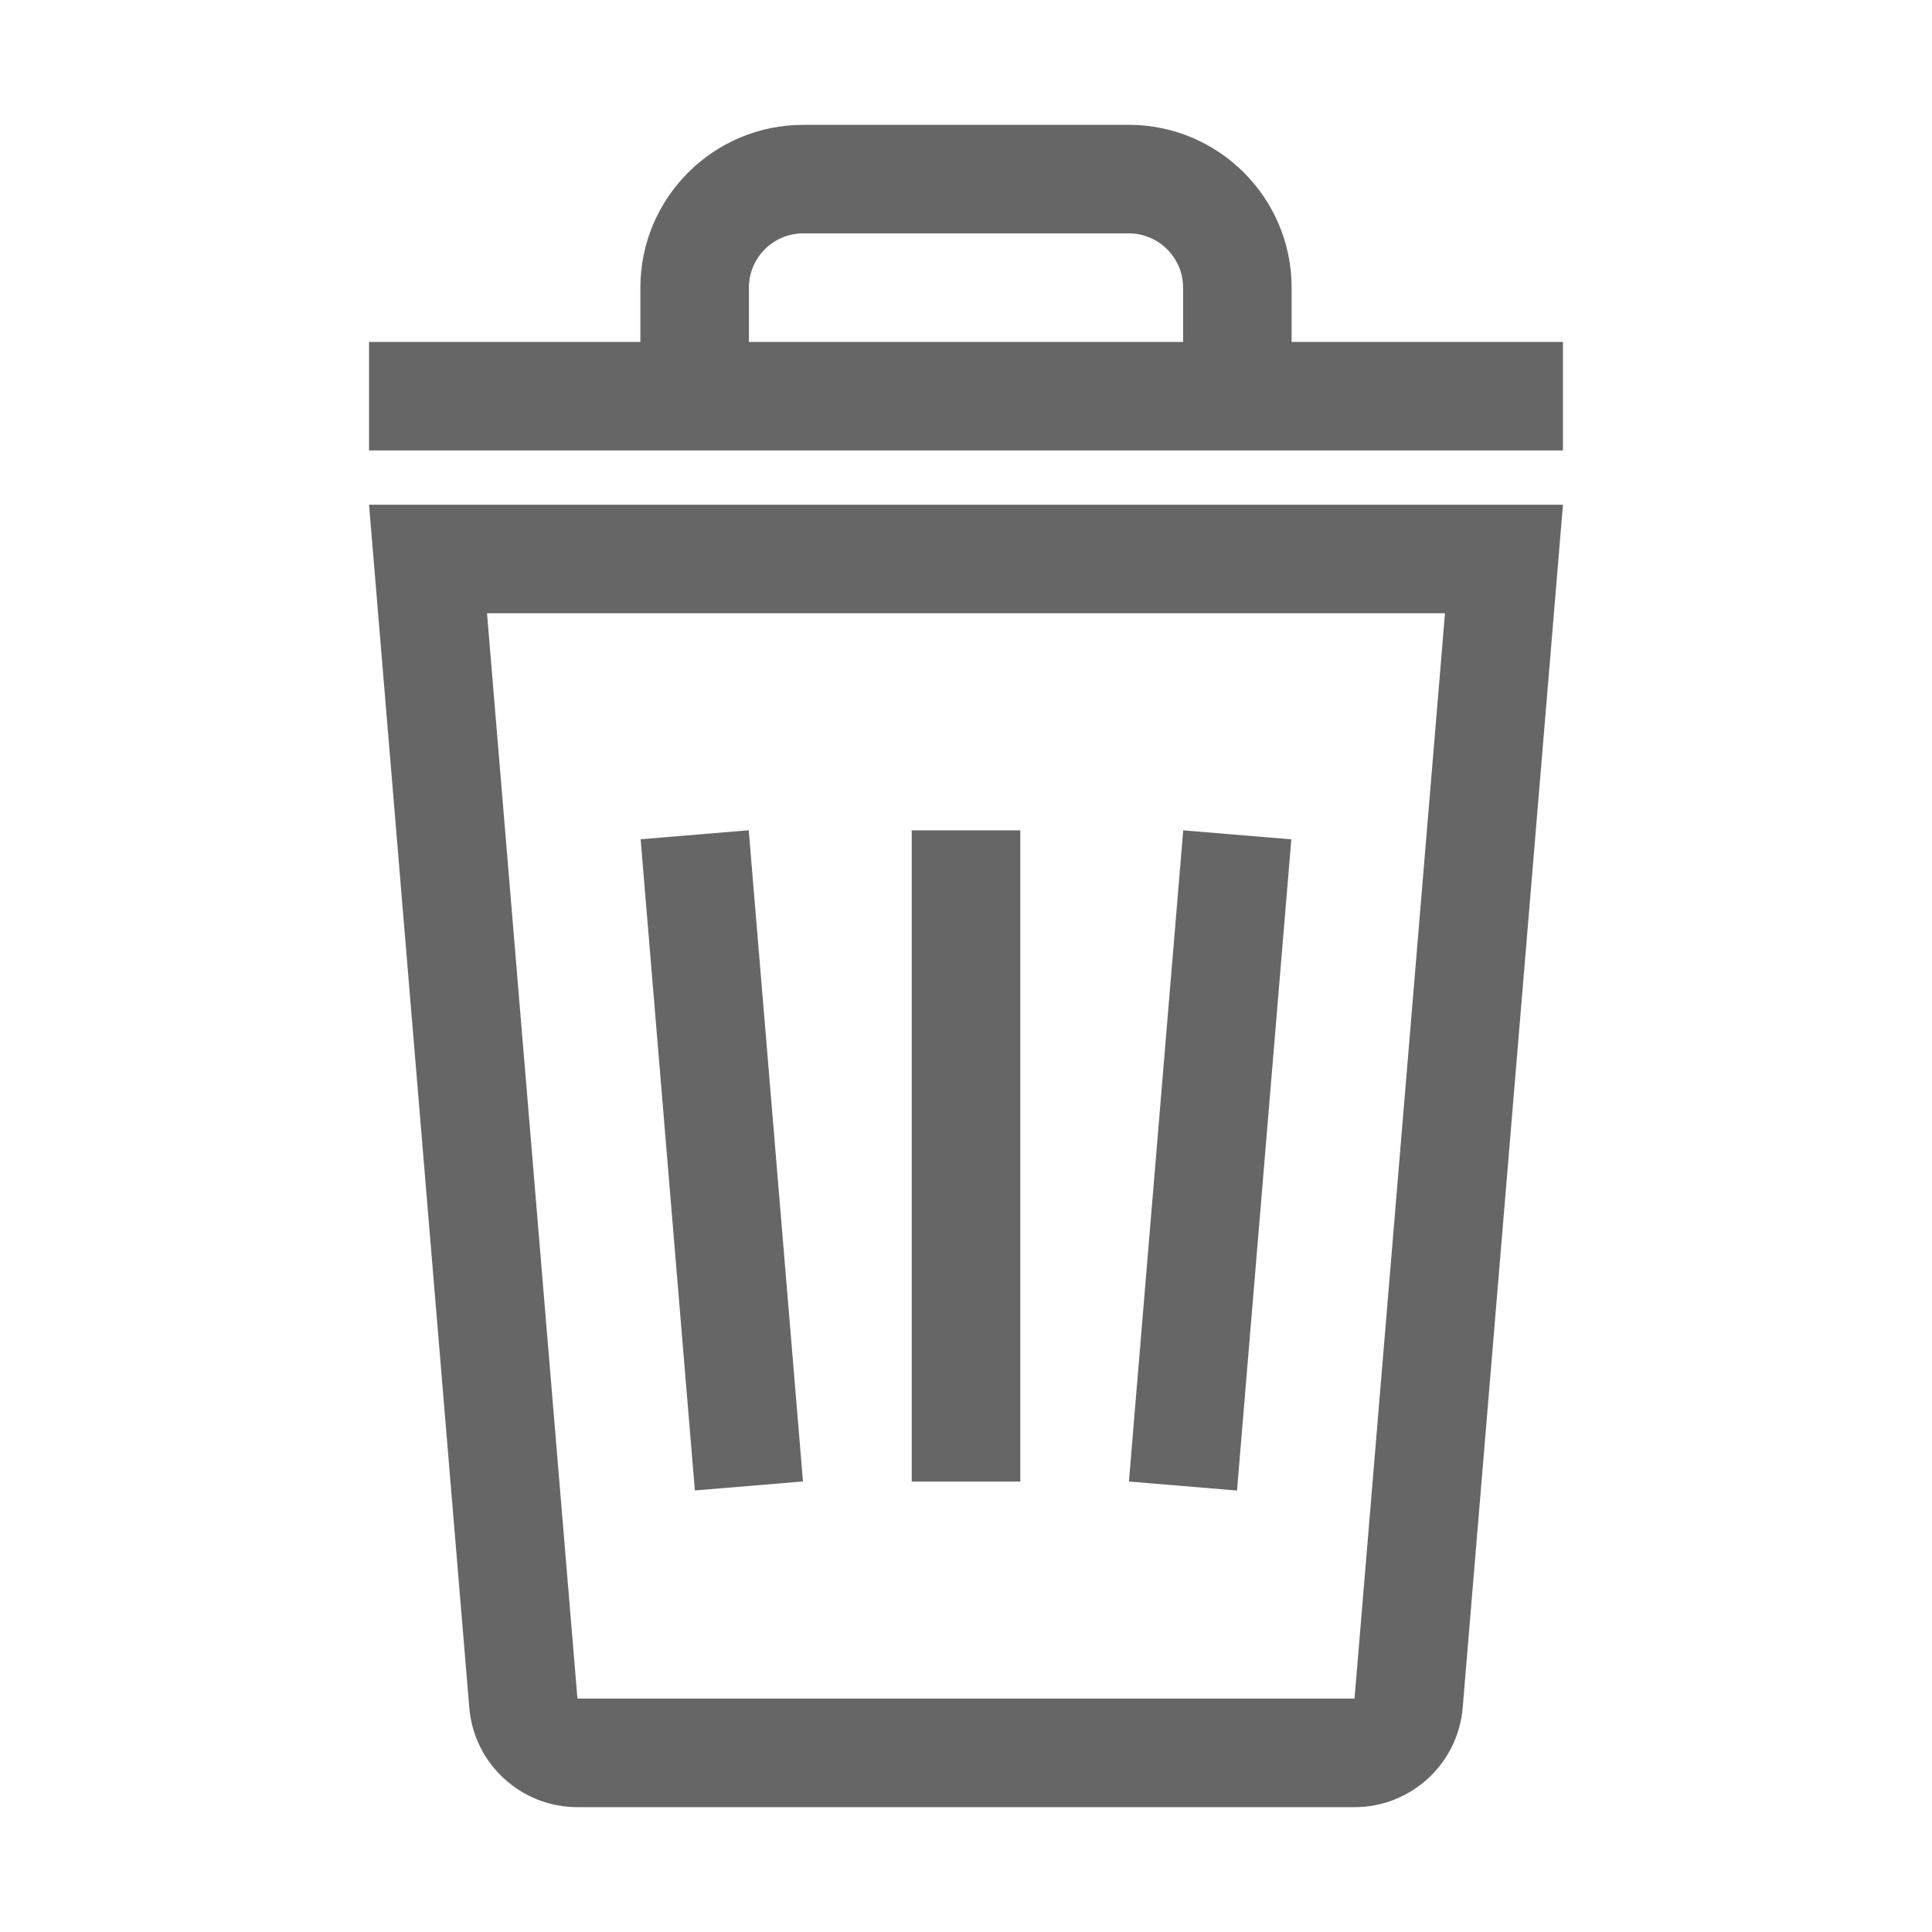 <?xml version="1.0" standalone="no"?><!DOCTYPE svg PUBLIC "-//W3C//DTD SVG 1.1//EN" "http://www.w3.org/Graphics/SVG/1.1/DTD/svg11.dtd"><svg fill="#666666" class="icon" width="200px" height="200.00px" viewBox="0 0 1024 1024" version="1.1" xmlns="http://www.w3.org/2000/svg"><path fill="#666666" d="M248.729 905.078c2.486 29.803 27.399 52.751 57.33 52.751h411.869c29.913 0 54.858-22.949 57.331-52.751l53.142-637.565H195.598l53.131 637.565z m517.146-580.037L717.929 900.303H306.06l-47.936-575.264h507.751z"  /><path d="M396.845 440.055l28.748 345.142-57.299 4.773-28.747-345.143zM627.129 440.1l57.298 4.778-28.782 345.142-57.298-4.779zM684.587 181.224v-28.763c0-47.584-38.708-86.29-86.291-86.29h-172.59c-47.584 0-86.291 38.706-86.291 86.29v28.763H195.598v57.527h632.803v-57.527H684.587z m-57.527 0H396.941v-28.763c0-15.87 12.894-28.763 28.764-28.763h172.59c15.843 0 28.764 12.893 28.764 28.763v28.763zM483.23 440.092h57.541v345.158h-57.541z"  fill="#666666"/></svg>